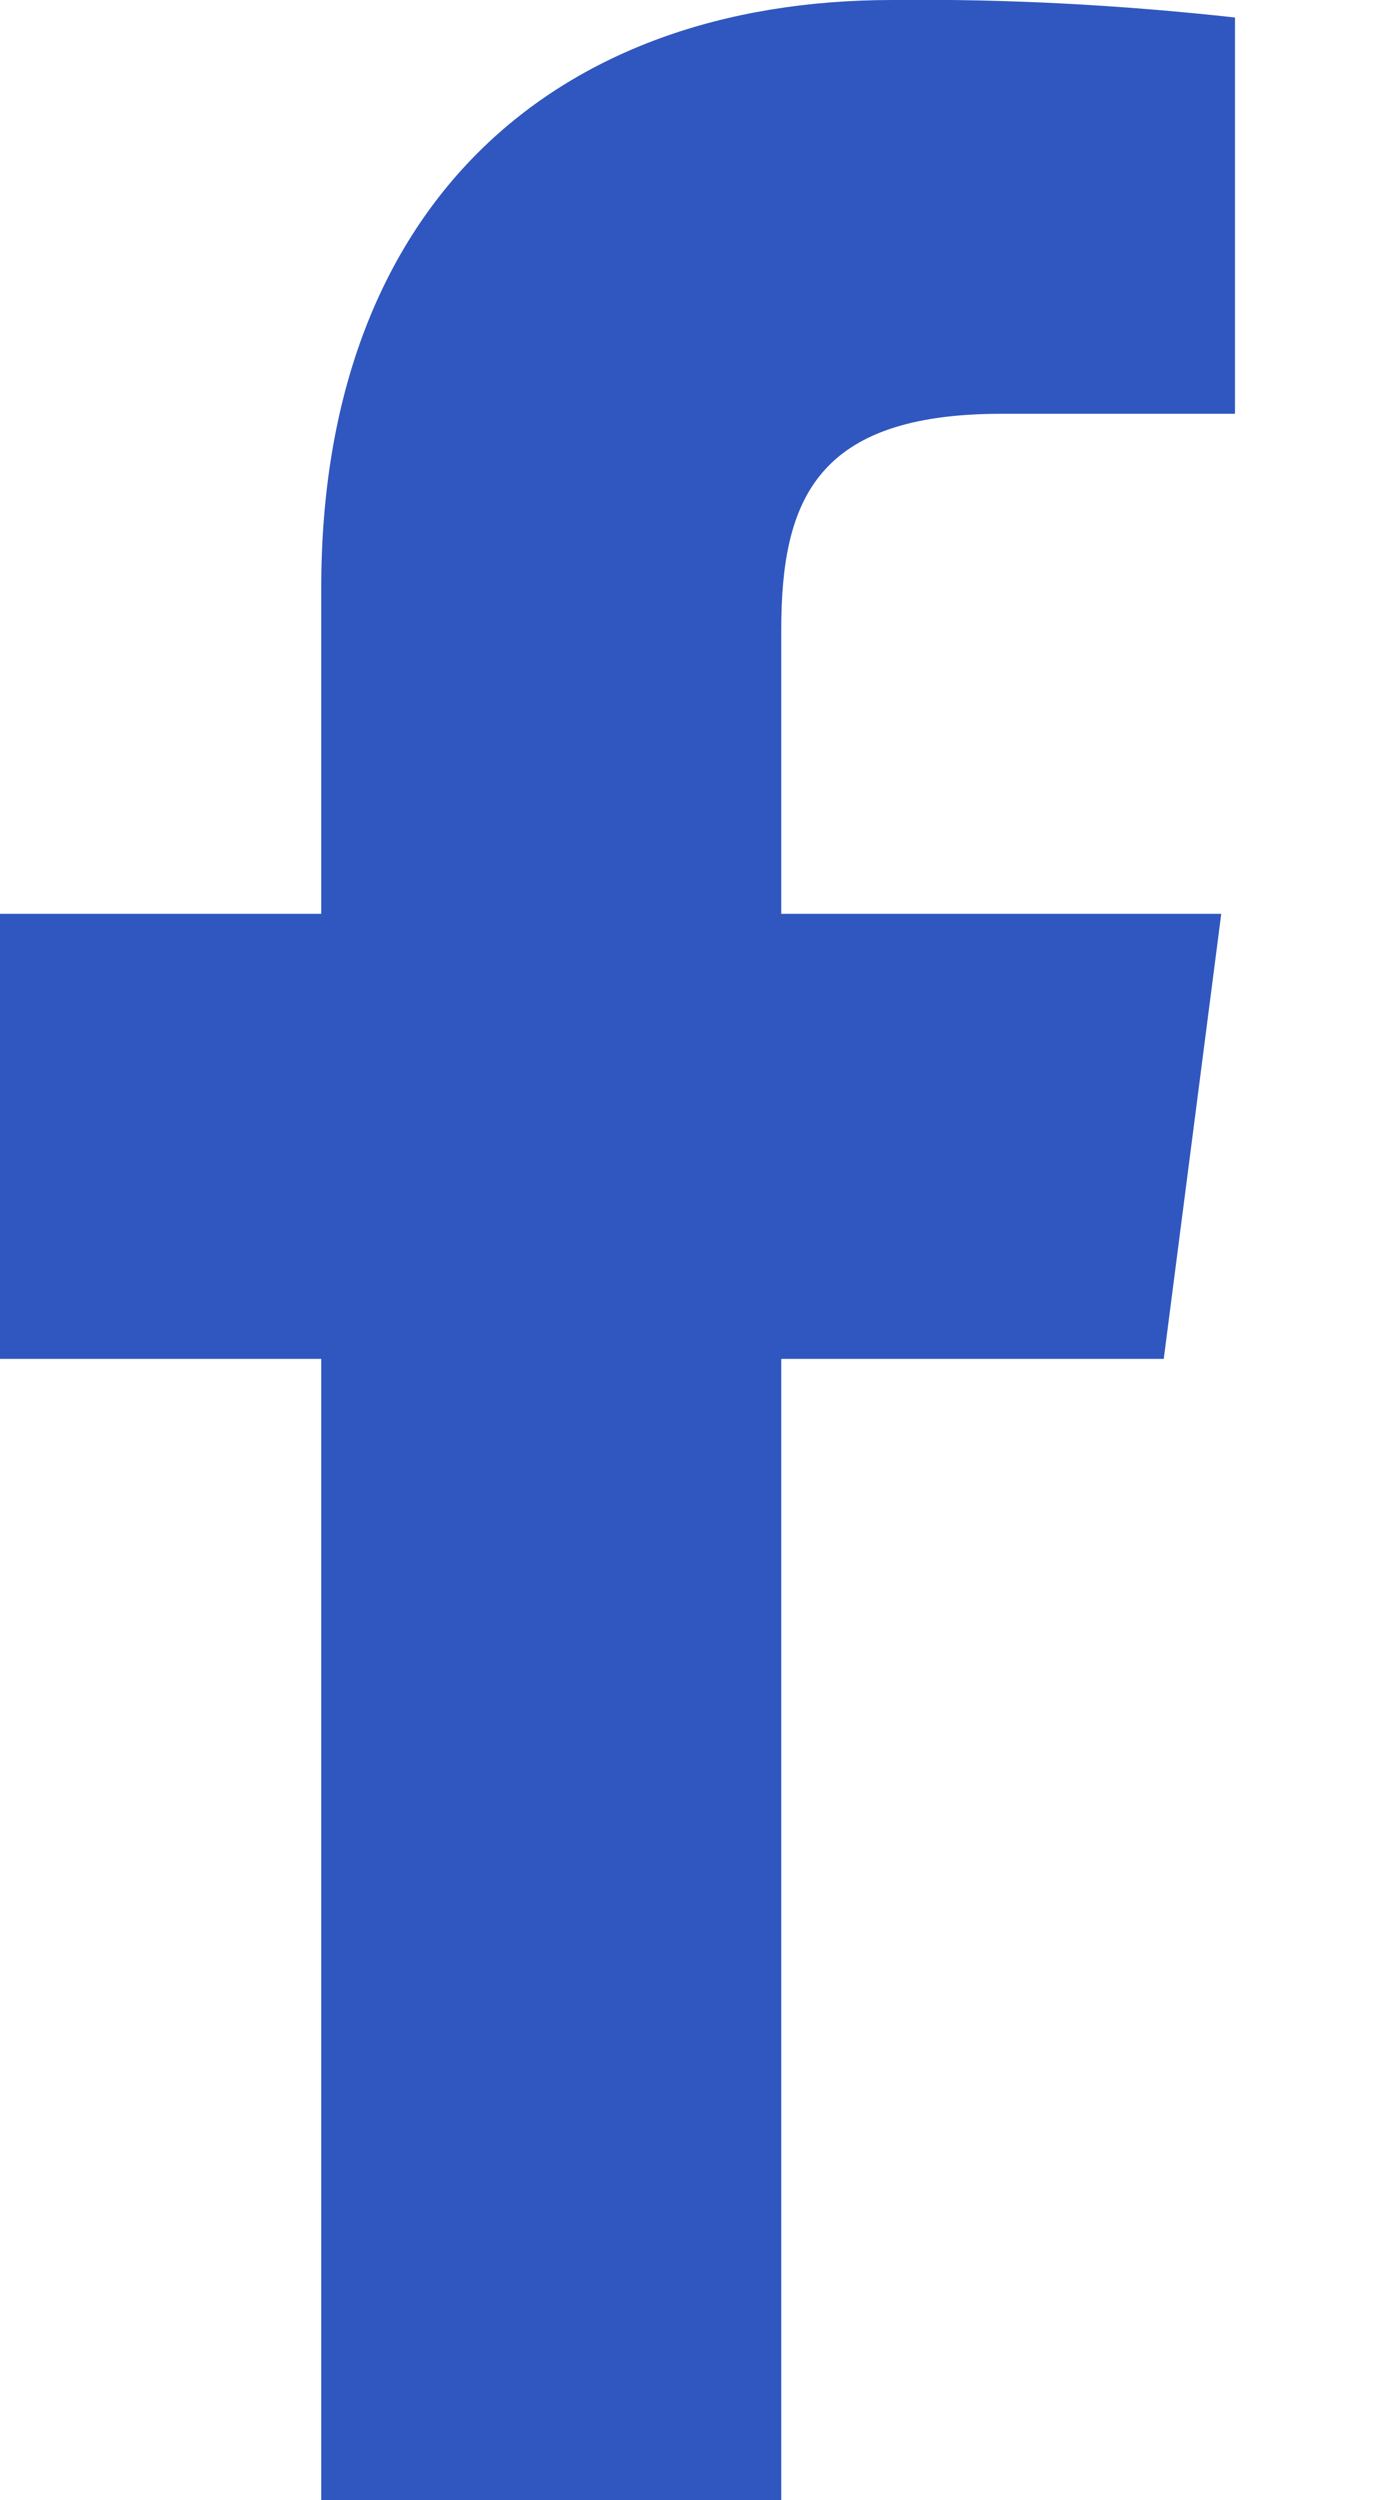 <svg width="11" height="20" viewBox="0 0 11 20" fill="none" xmlns="http://www.w3.org/2000/svg" xmlns:xlink="http://www.w3.org/1999/xlink">
	<desc>
			Created with Pixso.
	</desc>
	<defs>
		<clipPath id="clip659_16943">
			<rect id="facebook.svg" width="11" height="20" transform="translate(-0.5 0)" fill="white" fill-opacity="0"/>
		</clipPath>
		<clipPath id="clip659_16942">
			<rect id="facebook.svg fill" width="11" height="20" transform="translate(-0.5 0)" fill="white" fill-opacity="0"/>
		</clipPath>
		<clipPath id="clip659_16941">
			<rect id="Link → facebook.svg" width="11" height="20" transform="translate(-0.5 0)" fill="white" fill-opacity="0"/>
		</clipPath>
	</defs>
	<g clip-path="url(#clip659_16941)">
		<g clip-path="url(#clip659_16942)">
			<g clip-path="url(#clip659_16943)">
				<path id="Vector" d="M8.01 3.31L9.88 3.31L9.88 0.14C8.97 0.04 8.06 -0.01 7.14 0C4.42 0 2.57 1.66 2.57 4.7L2.57 7.31L-0.5 7.31L-0.5 10.87L2.57 10.87L2.57 20L6.25 20L6.25 10.87L9.31 10.87L9.77 7.31L6.25 7.31L6.25 5.04C6.25 4 6.53 3.31 8.01 3.31Z" fill="#2F57BF" fill-opacity="1" fill-rule="evenodd"/>
			</g>
		</g>
	</g>
</svg>
